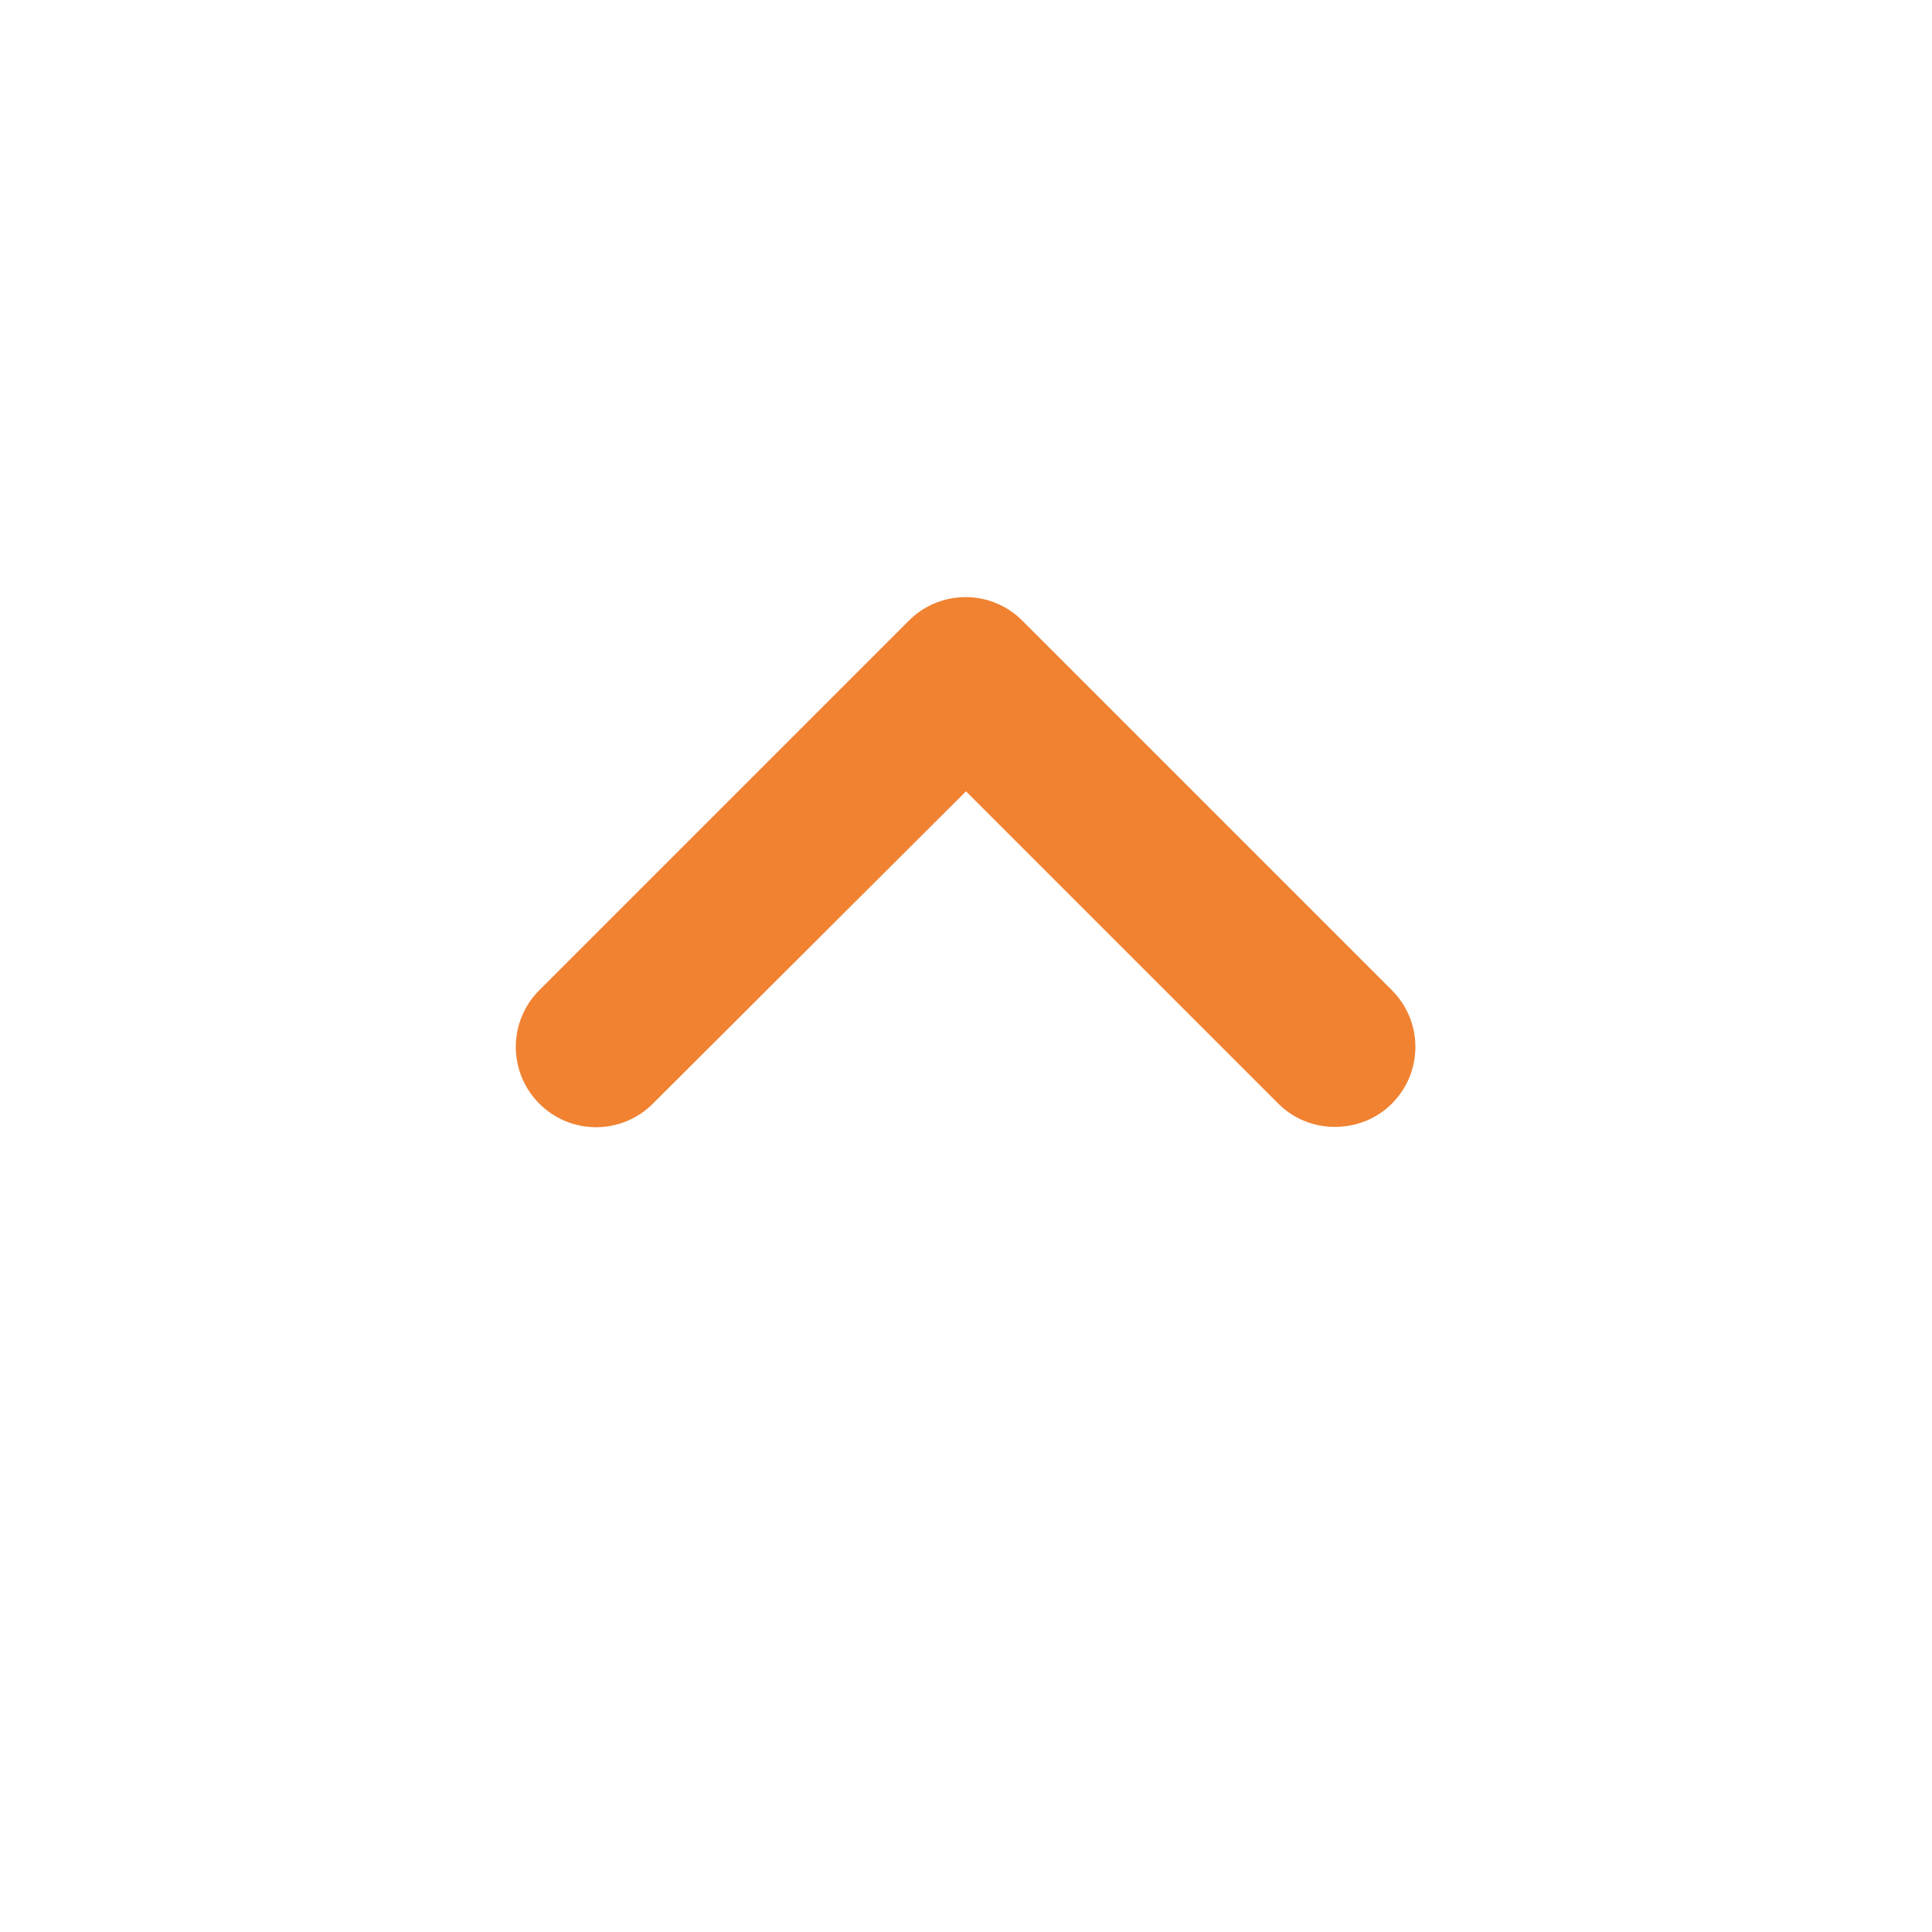 <svg width="63" height="63" viewBox="0 0 63 63" fill="none" xmlns="http://www.w3.org/2000/svg">
<path fill-rule="evenodd" clip-rule="evenodd" d="M45.386 35.989C46.41 34.965 46.41 33.311 45.386 32.288L33.337 20.239C32.314 19.215 30.66 19.215 29.636 20.239L17.587 32.288C16.564 33.311 16.564 34.965 17.587 35.989C18.611 37.013 20.265 37.013 21.289 35.989L31.5 25.804L41.685 35.989C42.709 37.013 44.389 36.986 45.386 35.989Z" fill="#F08232"/>
</svg>

